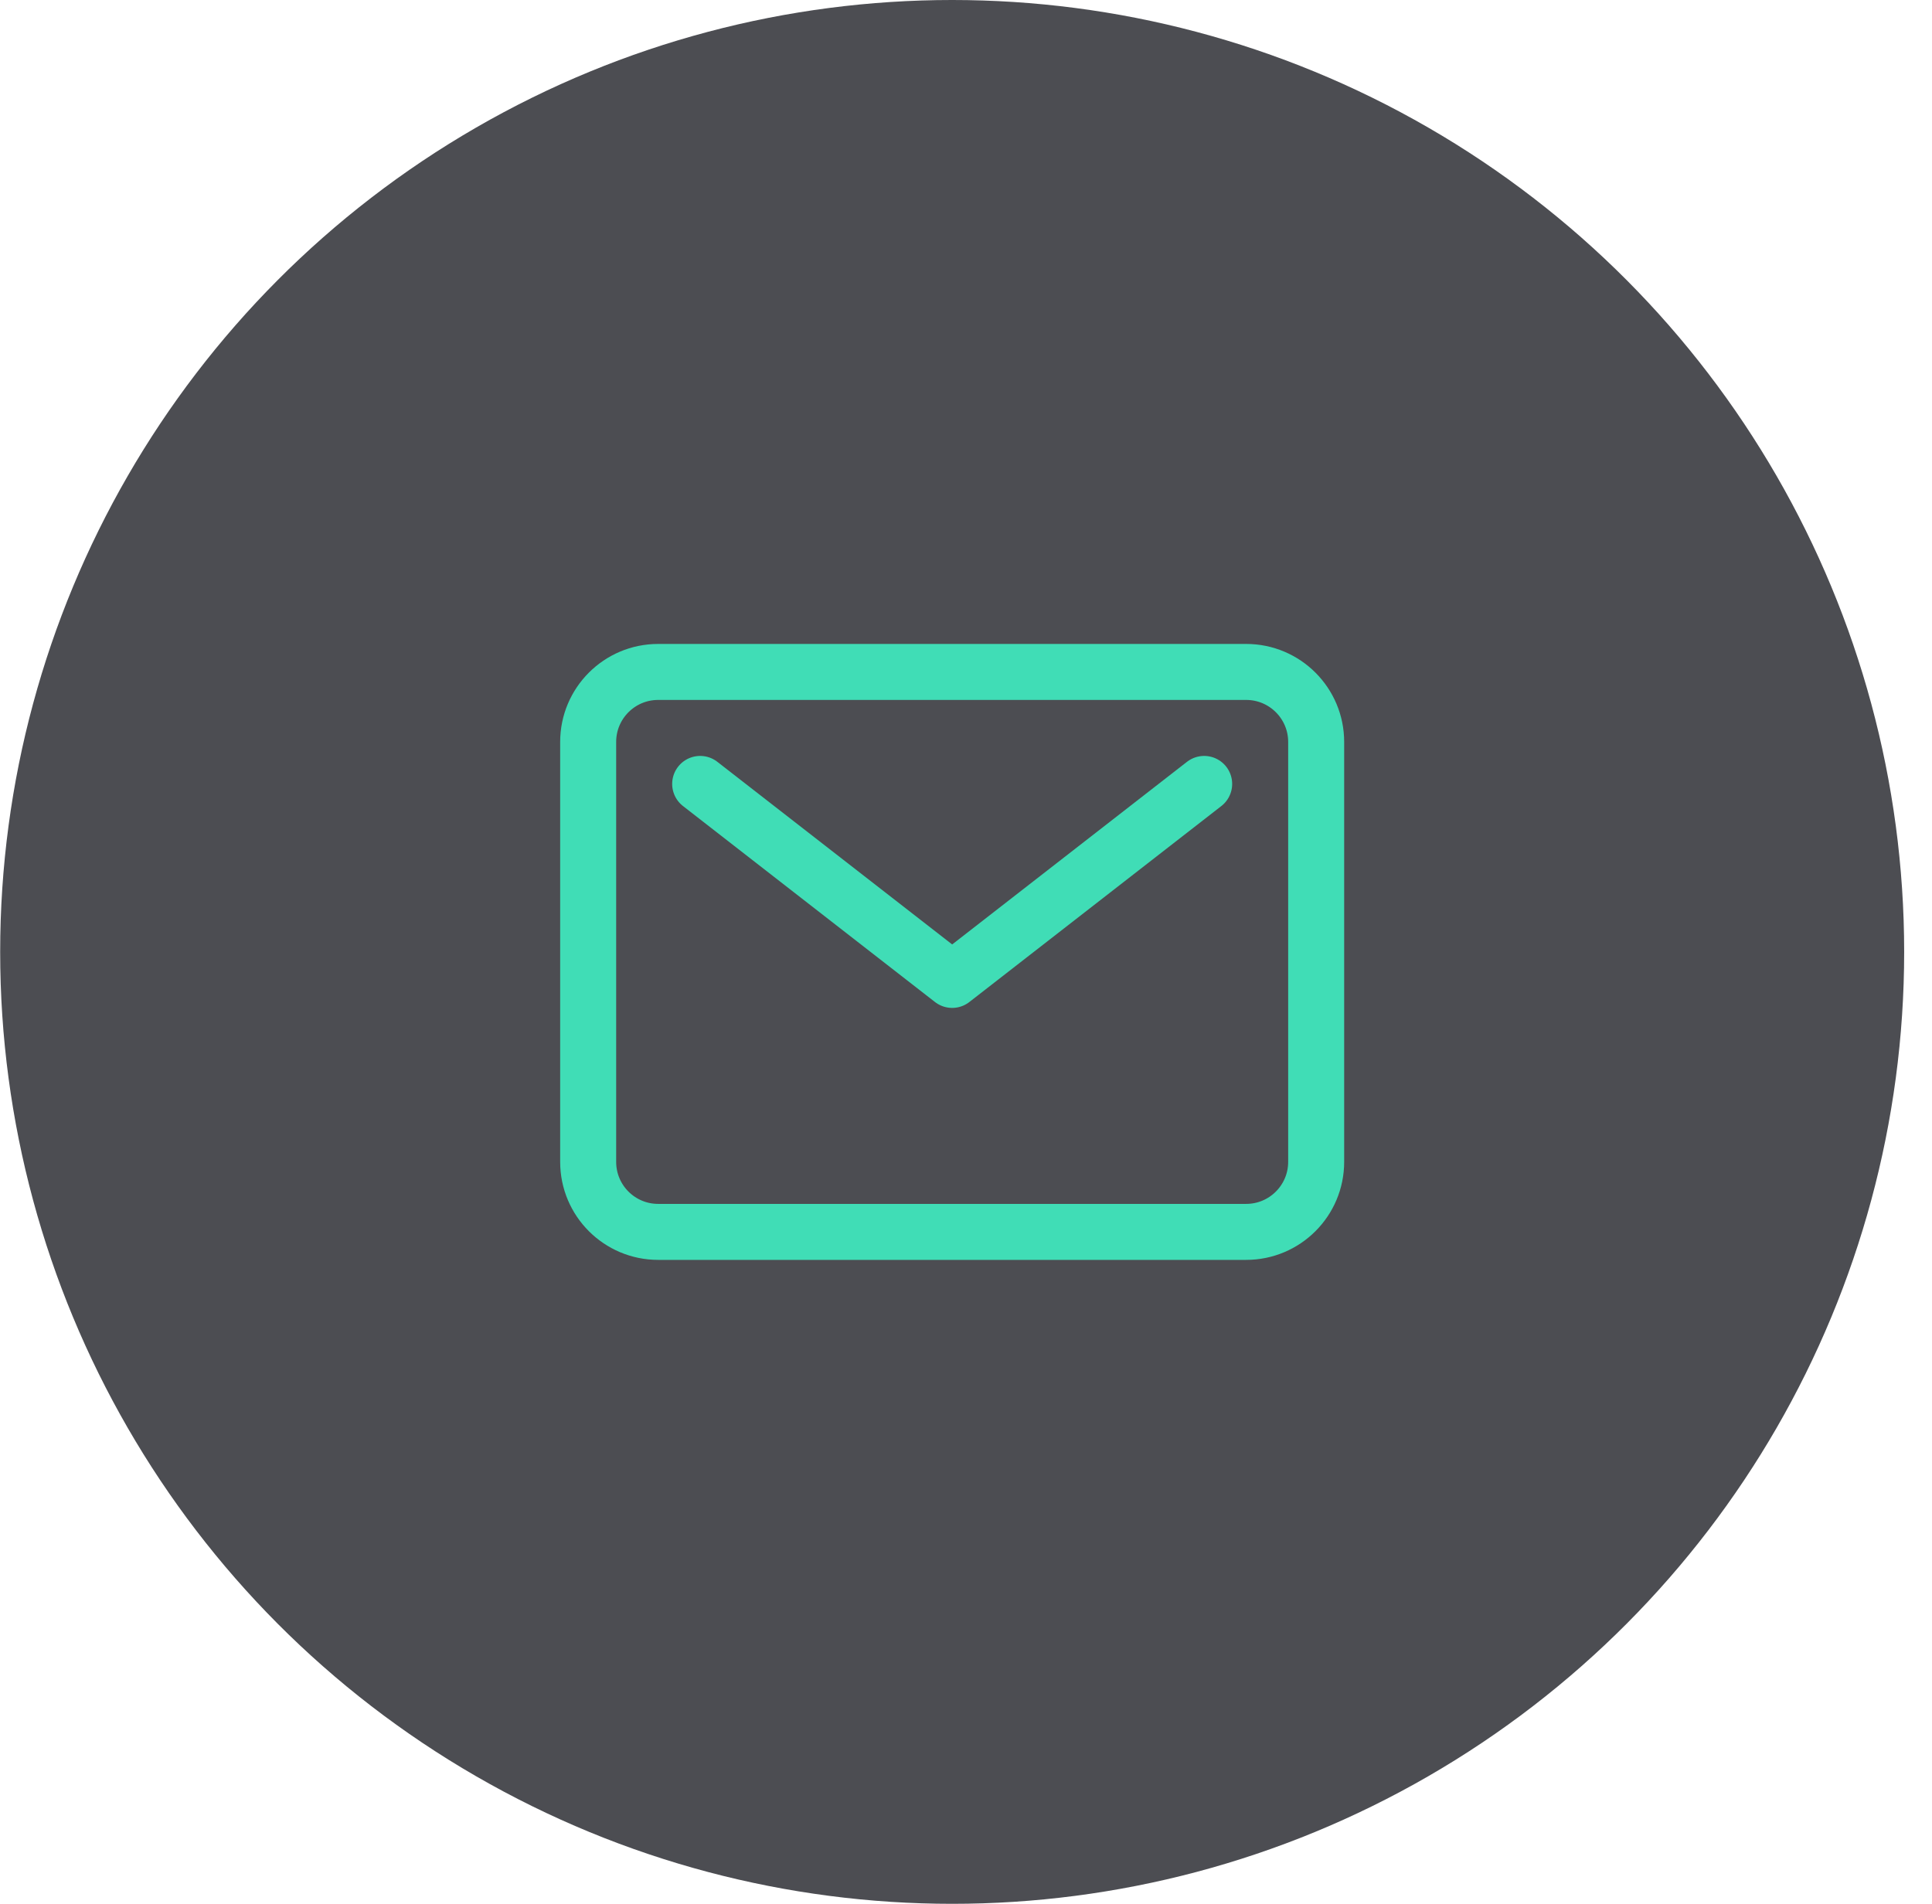 <svg width="69" height="68" viewBox="0 0 69 68" fill="none" xmlns="http://www.w3.org/2000/svg">
<circle cx="34.006" cy="34" r="34" fill="#4C4D52"/>
<path d="M44.506 24H23.506C22.125 24 21.006 25.119 21.006 26.5V41.5C21.006 42.881 22.125 44 23.506 44H44.506C45.886 44 47.006 42.881 47.006 41.5V26.5C47.006 25.119 45.886 24 44.506 24Z" stroke="#40DDB6" stroke-width="2" stroke-linecap="round" stroke-linejoin="round"/>
<path d="M25.006 28L34.006 35L43.006 28" stroke="#40DDB6" stroke-width="2" stroke-linecap="round" stroke-linejoin="round"/>
</svg>
